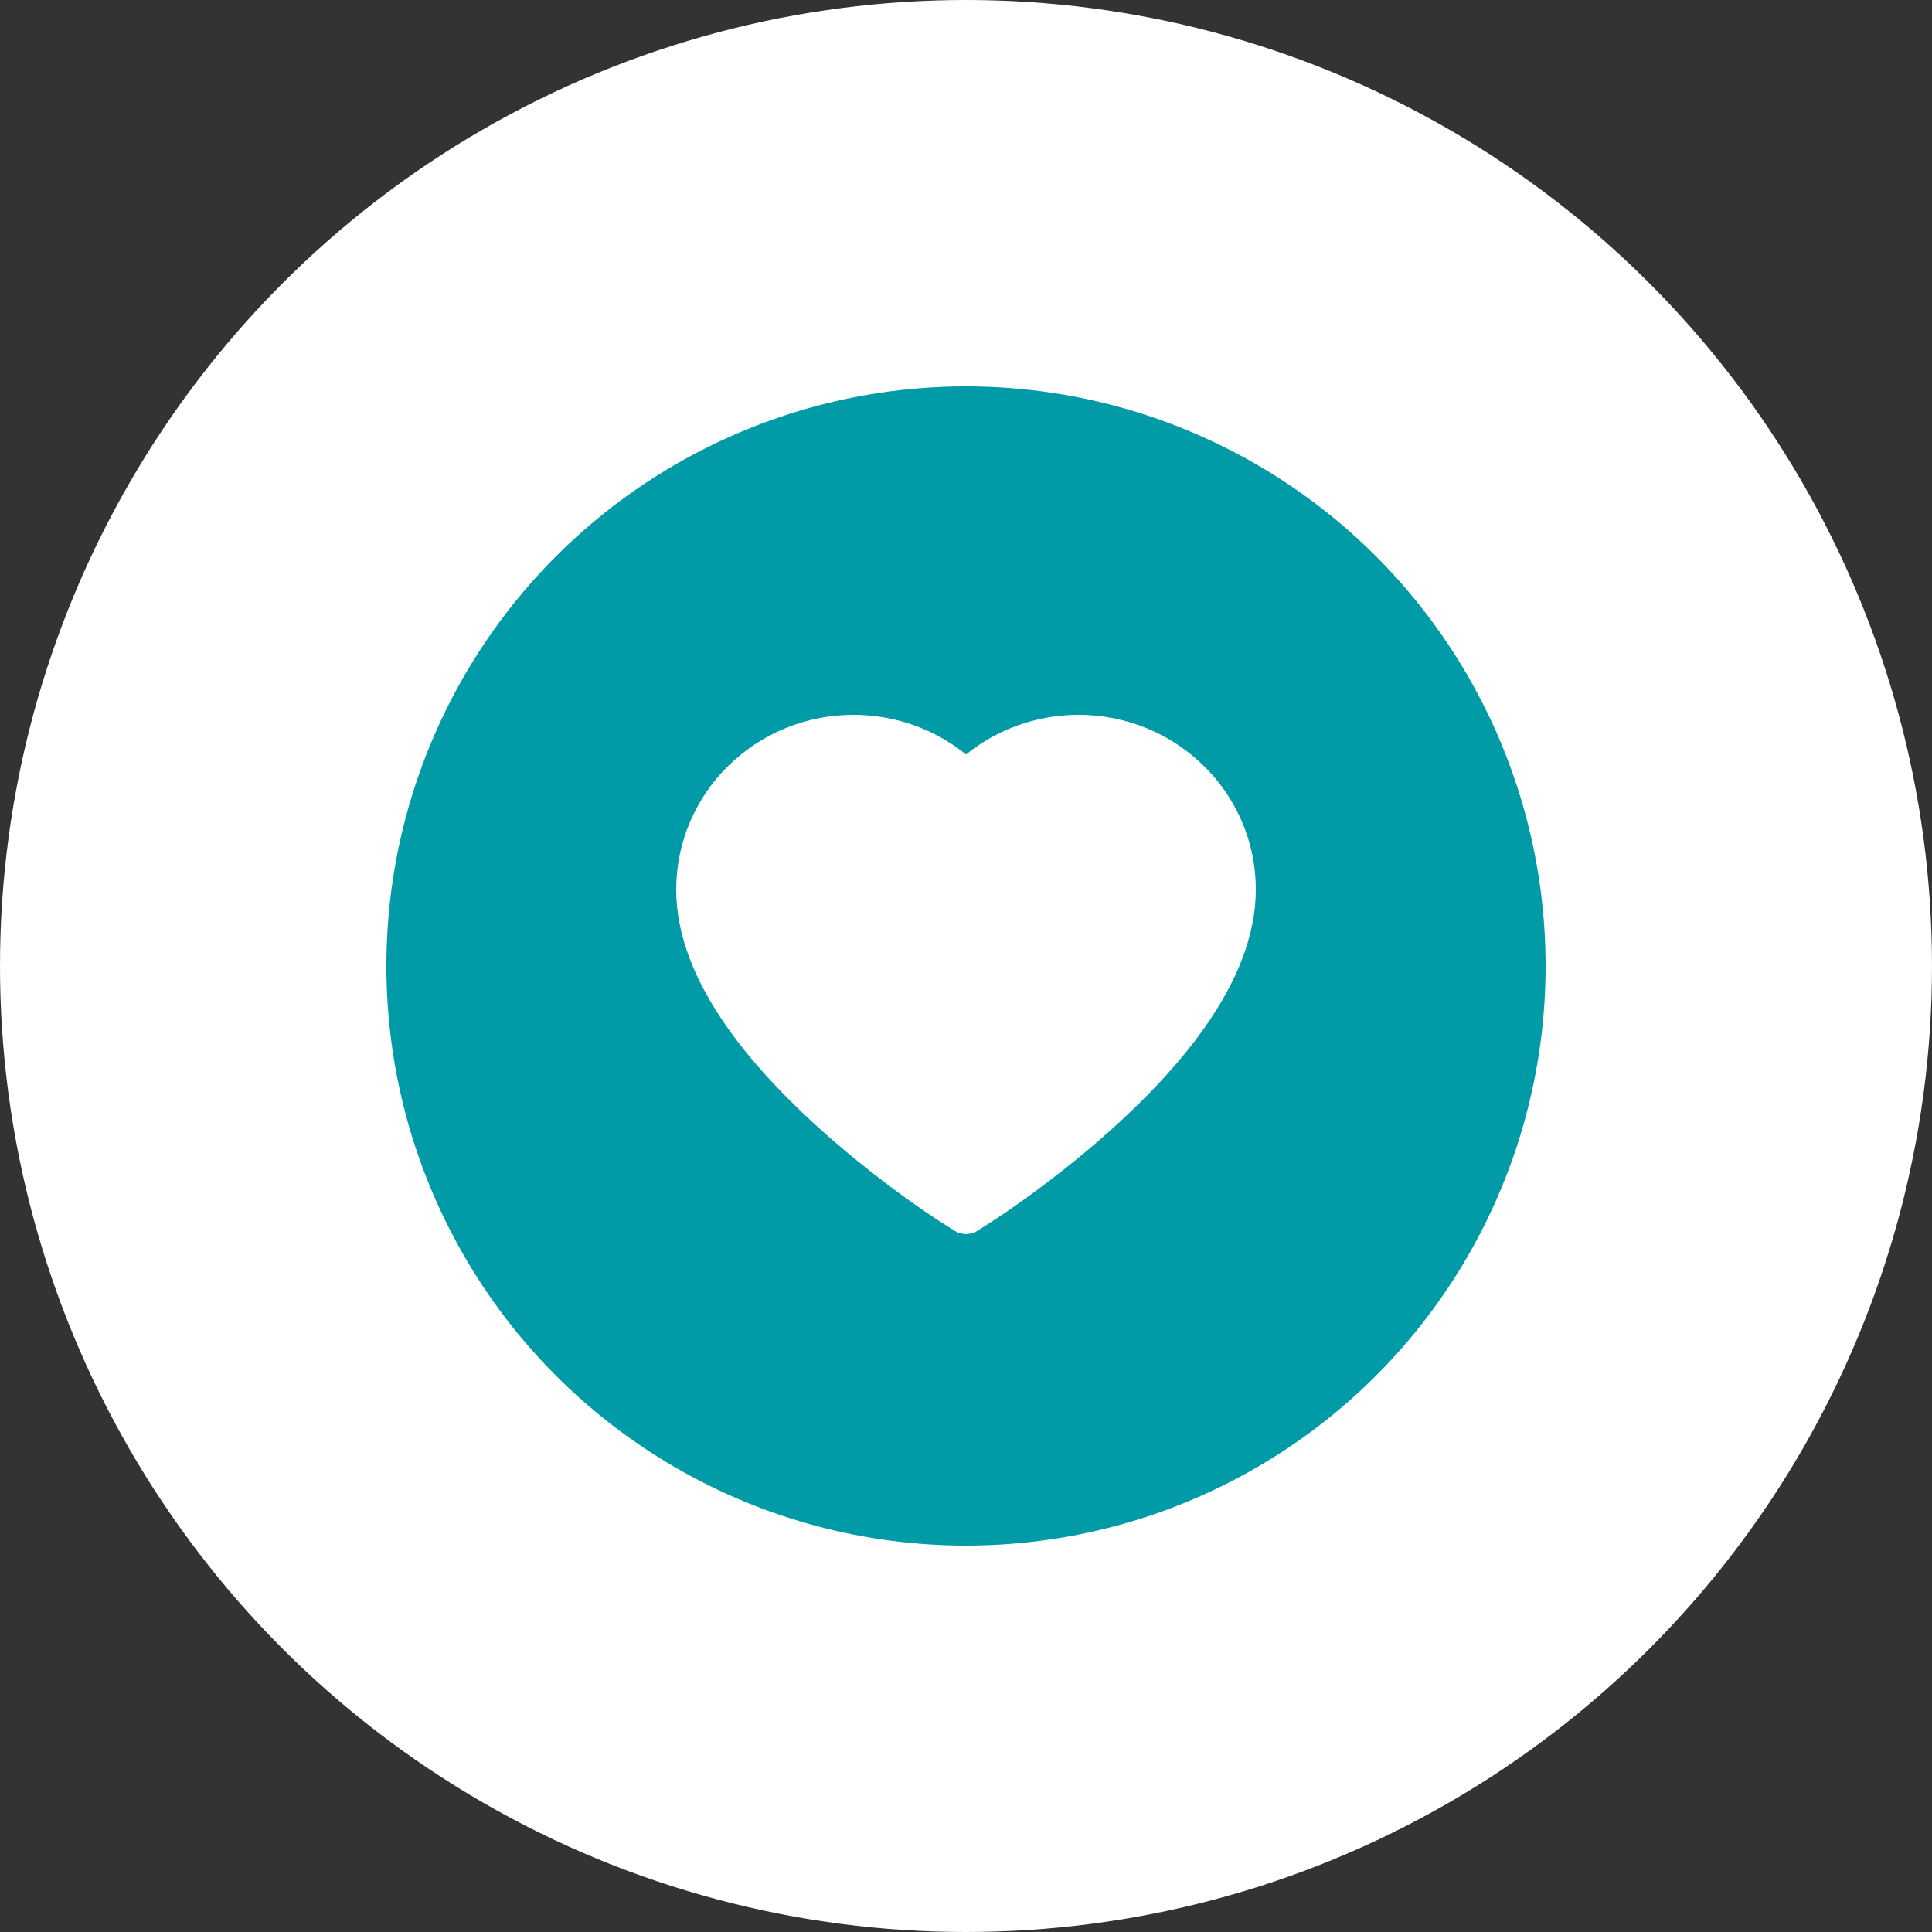 <svg width="100" height="100" viewBox="0 0 100 100" fill="none" xmlns="http://www.w3.org/2000/svg">
<rect x="0" y="0" width="100" height="100" fill="#333333" stroke="none"/>
<circle cx="50" cy="50" r="50" fill="white"/>
<circle cx="50" cy="50" r="30" fill="#009BA7"/>
<path d="M64.274 42.508C63.809 41.43 63.138 40.453 62.298 39.632C61.458 38.809 60.468 38.155 59.381 37.705C58.254 37.237 57.046 36.997 55.825 37C54.113 37 52.443 37.469 50.991 38.354C50.644 38.566 50.314 38.799 50.002 39.052C49.689 38.799 49.359 38.566 49.012 38.354C47.56 37.469 45.89 37 44.178 37C42.945 37 41.751 37.236 40.622 37.705C39.532 38.156 38.549 38.806 37.705 39.632C36.865 40.452 36.194 41.429 35.729 42.508C35.247 43.629 35 44.82 35 46.046C35 47.203 35.236 48.408 35.705 49.633C36.097 50.658 36.66 51.721 37.379 52.794C38.518 54.492 40.084 56.263 42.029 58.058C45.251 61.034 48.443 63.09 48.578 63.173L49.401 63.701C49.766 63.934 50.234 63.934 50.599 63.701L51.422 63.173C51.557 63.086 54.745 61.034 57.971 58.058C59.916 56.263 61.482 54.492 62.621 52.794C63.34 51.721 63.906 50.658 64.295 49.633C64.764 48.408 65 47.203 65 46.046C65.003 44.82 64.757 43.629 64.274 42.508V42.508Z" fill="white"/>
</svg>
